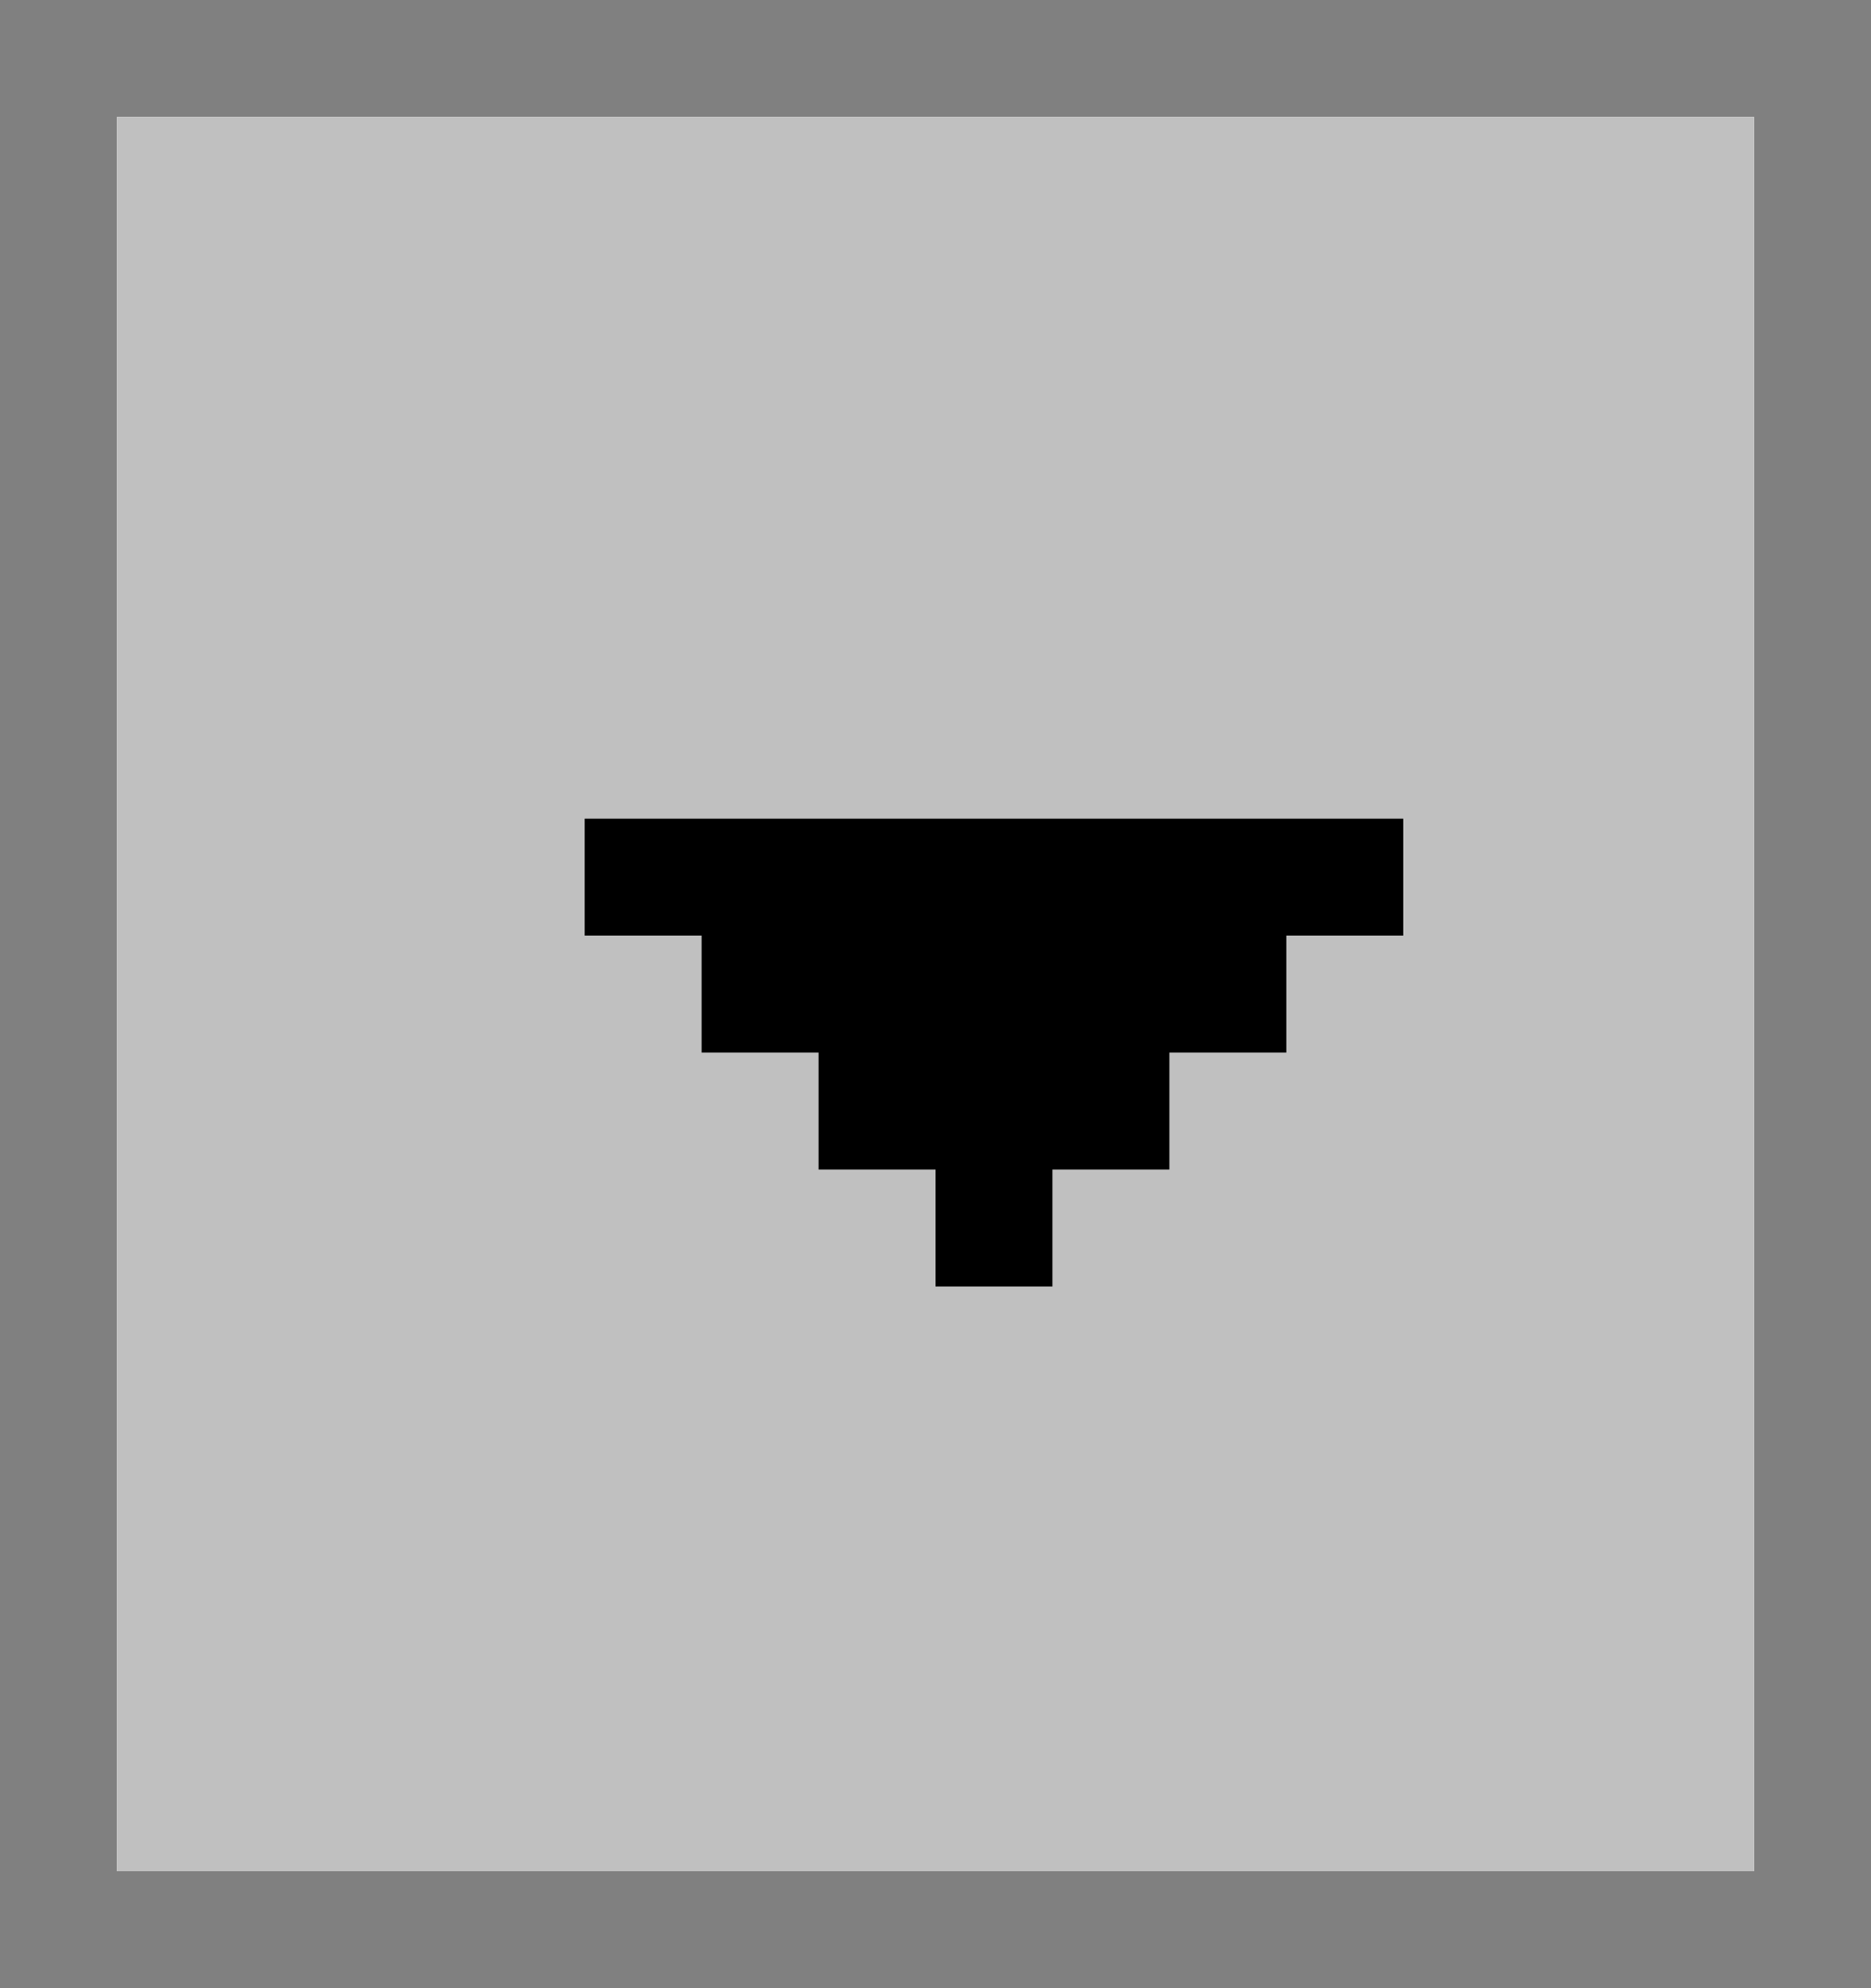 <svg width='16' height='17' fill='none'
  xmlns='http://www.w3.org/2000/svg'>
  <path fill-rule='evenodd' clip-rule='evenodd' d='M0 0h16v17H0V0zm1 16h14V1H1v15z' fill='gray'/>
  <path fill='silver' d='M1 1h14v15H1z'/>
  <path fill-rule='evenodd' clip-rule='evenodd' d='M12 7H5v1h1v1h1v1h1v1h1v-1h1V9h1V8h1V7z' fill='#000'/>
</svg>